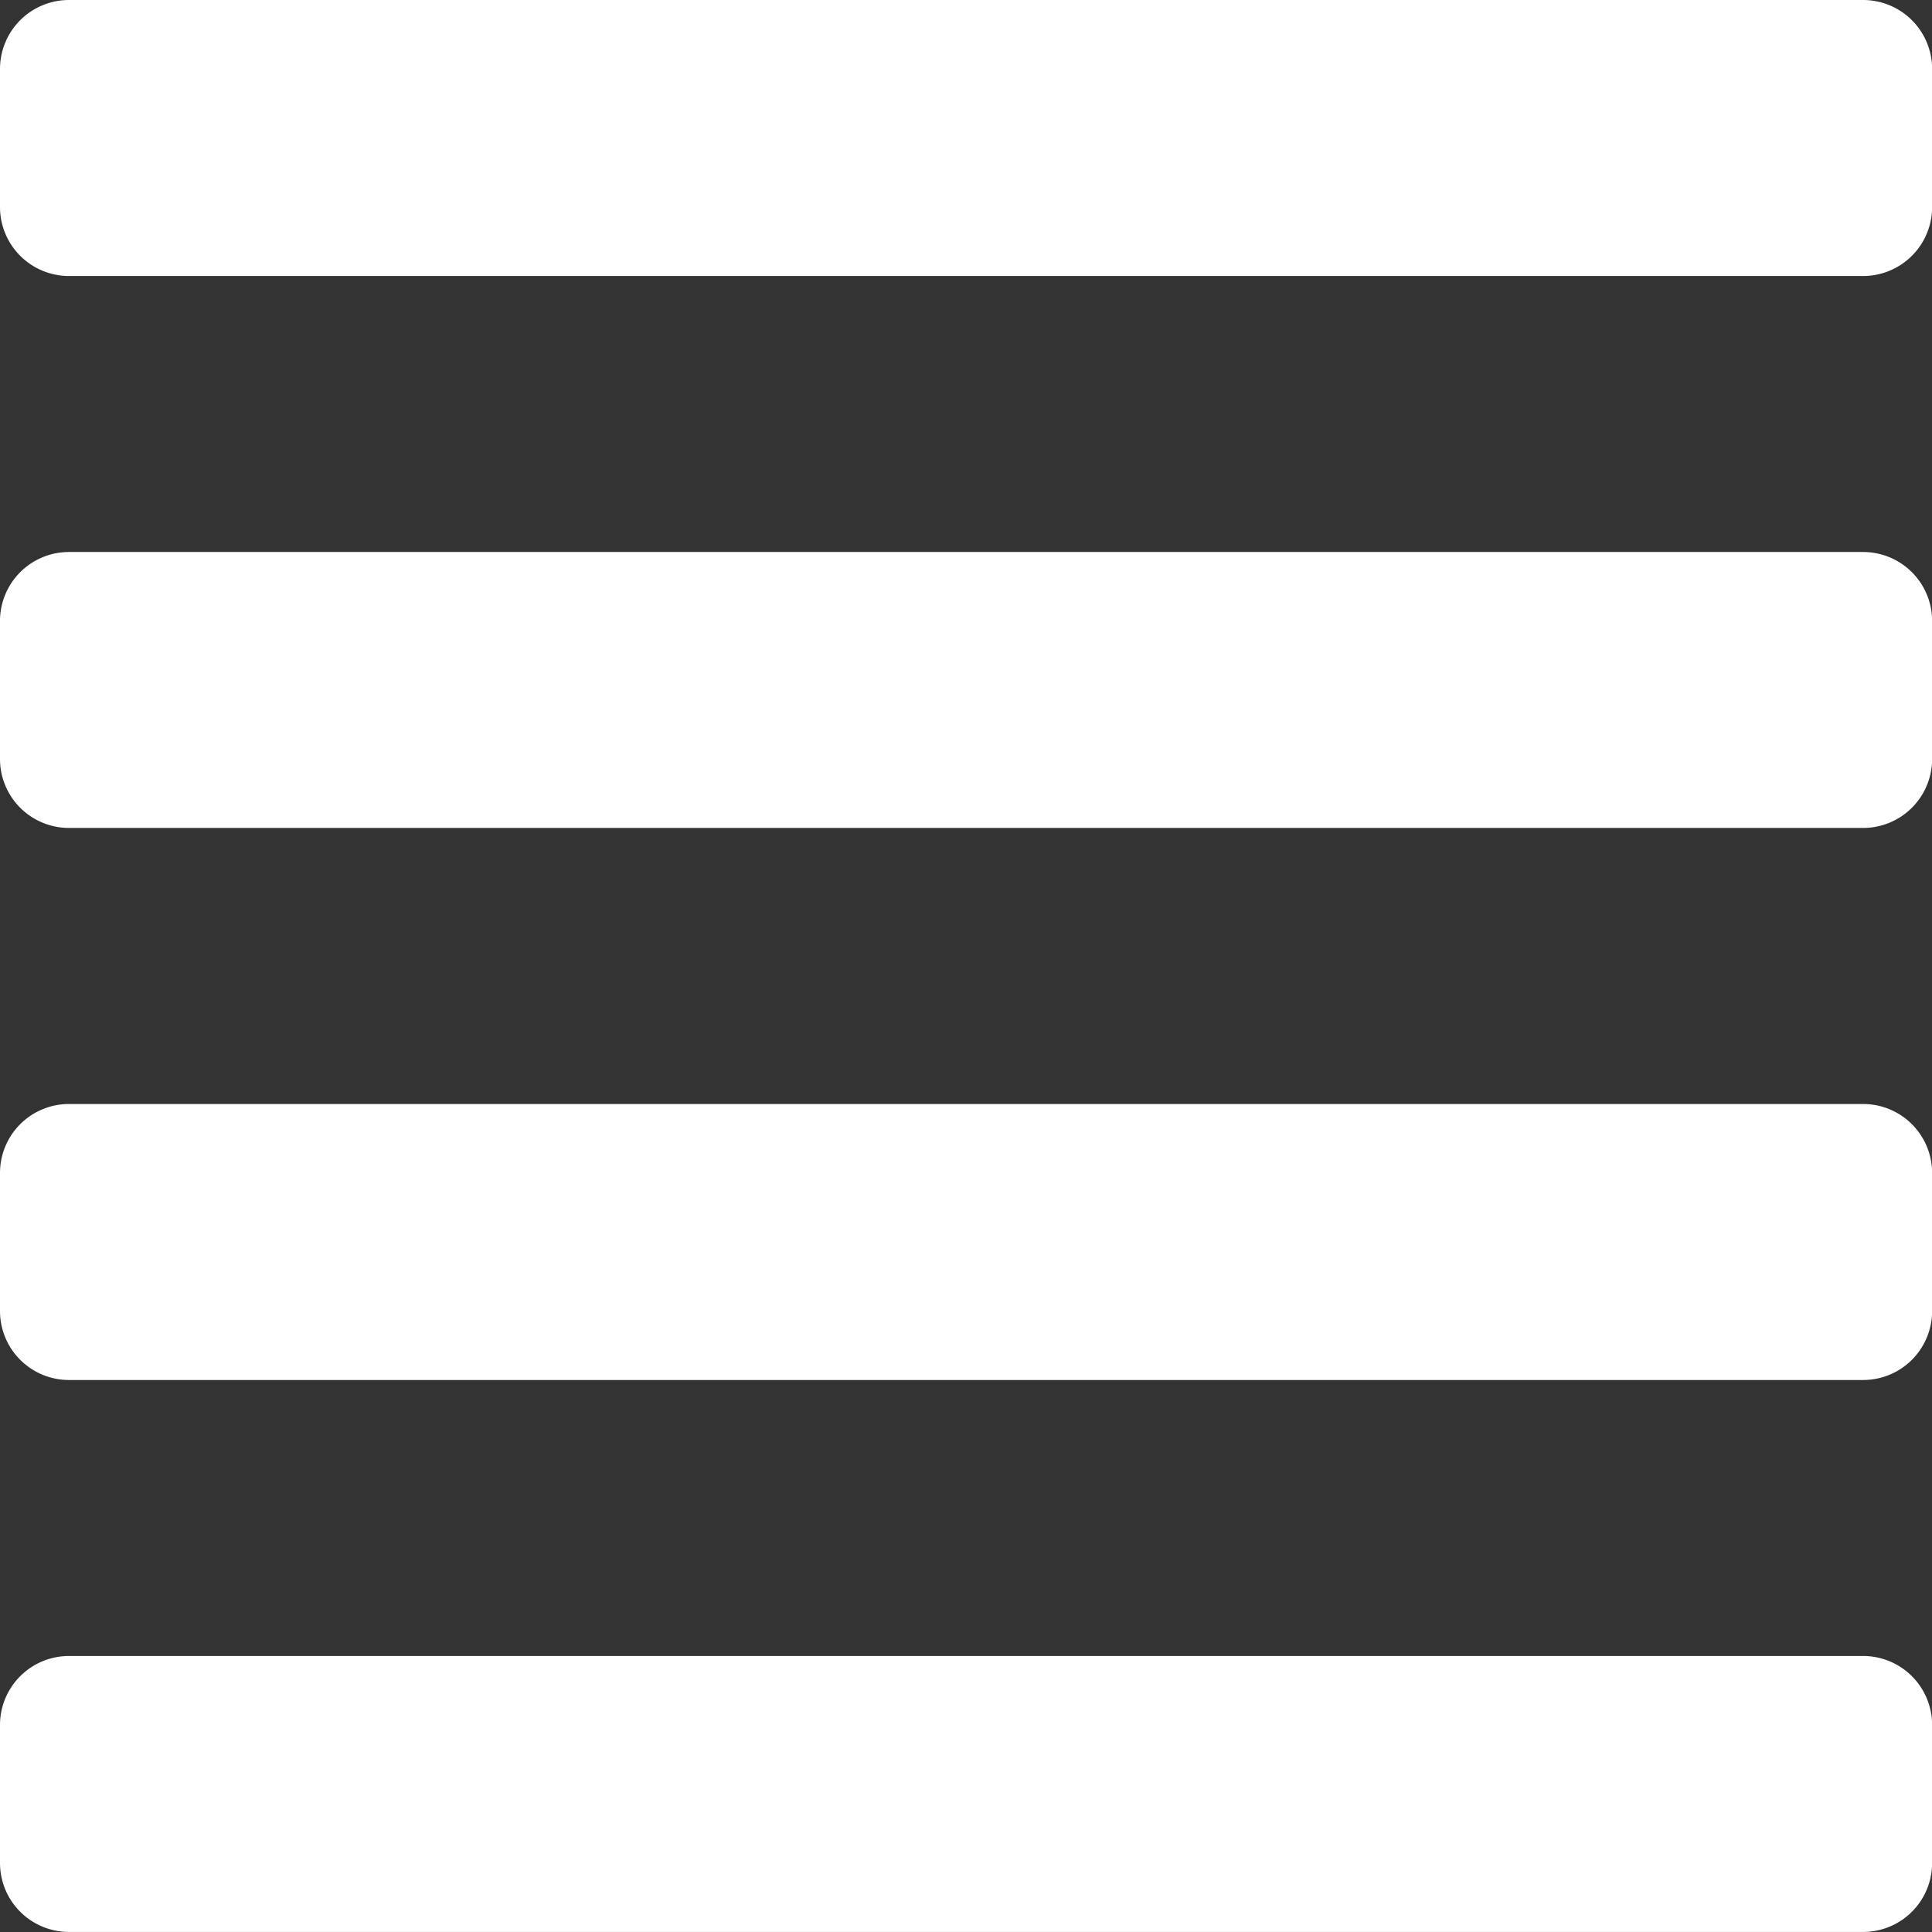 <svg xmlns="http://www.w3.org/2000/svg" width="35.098" height="35.098" viewBox="0 0 35.098 35.098">
    <rect x="0" y="0" width="35.098" height="35.098" fill="#333333" stroke="none"/>
    <defs>
        <style>
            .cls-1{fill:#fff}
        </style>
    </defs>
    <path id="Icon_awesome-align-justify" d="M33.844 32.334H1.253A1.253 1.253 0 0 0 0 33.587v2.507a1.253 1.253 0 0 0 1.253 1.253h32.591a1.253 1.253 0 0 0 1.256-1.253v-2.507a1.253 1.253 0 0 0-1.256-1.253zm0-10.028H1.253A1.253 1.253 0 0 0 0 23.559v2.507a1.253 1.253 0 0 0 1.253 1.254h32.591a1.253 1.253 0 0 0 1.256-1.254v-2.507a1.253 1.253 0 0 0-1.256-1.253zm0-10.028H1.253A1.253 1.253 0 0 0 0 13.531v2.507a1.253 1.253 0 0 0 1.253 1.253h32.591a1.253 1.253 0 0 0 1.256-1.253v-2.507a1.253 1.253 0 0 0-1.256-1.253zm0-10.028H1.253A1.253 1.253 0 0 0 0 3.5v2.51a1.253 1.253 0 0 0 1.253 1.254h32.591A1.253 1.253 0 0 0 35.1 6.01V3.5a1.253 1.253 0 0 0-1.256-1.25z" class="cls-1" data-name="Icon awesome-align-justify" transform="translate(0 -2.25)"/>
</svg>
